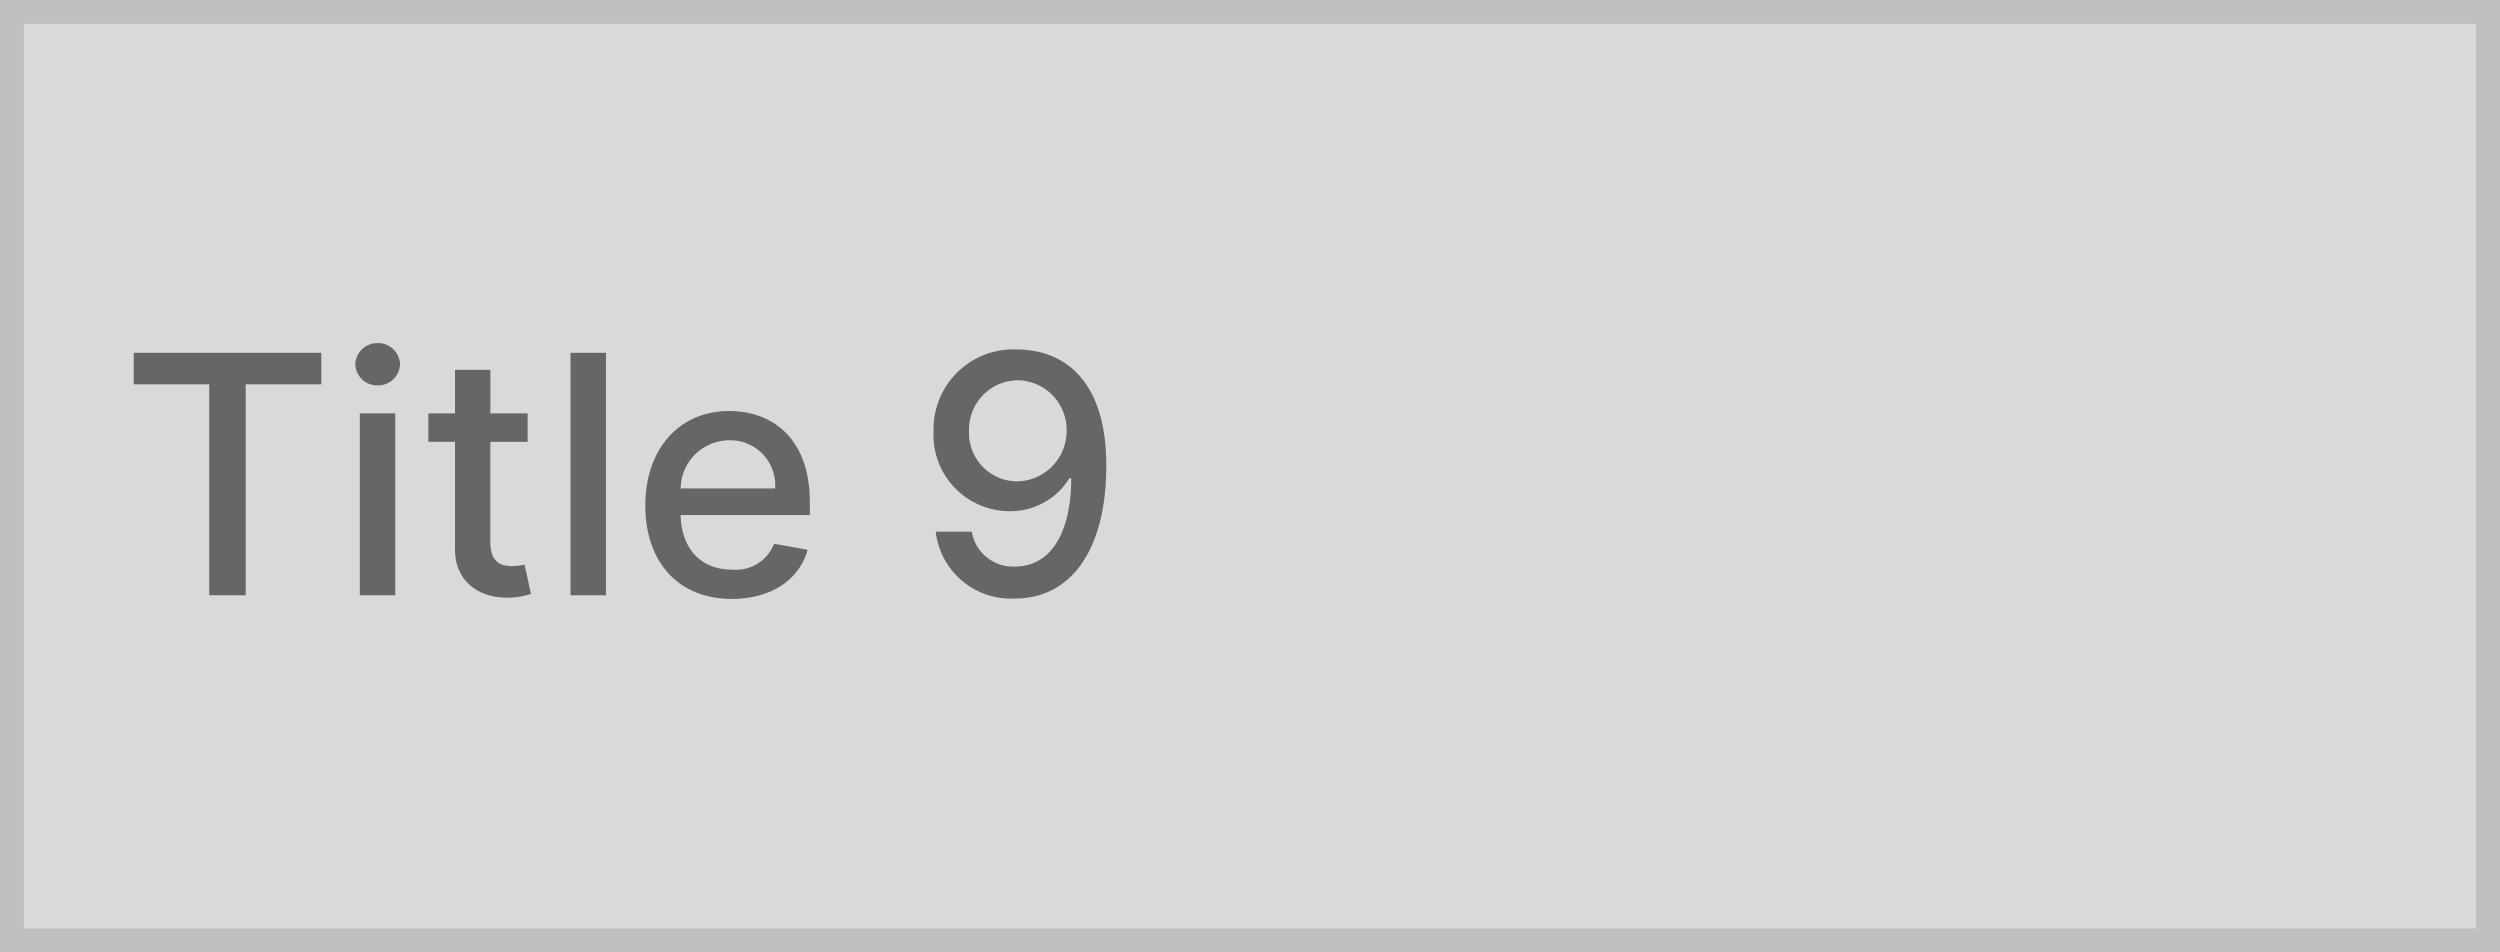 <svg xmlns="http://www.w3.org/2000/svg" width="210" height="80" viewBox="0 0 210 80"><g fill="#d9d9d9" stroke="#bfbfbf" stroke-width="2"><rect width="210" height="80" stroke="none"/><rect x="1" y="1" width="208" height="78" fill="none"/></g><path d="M1.233-17.718H7.577V0h3.062V-17.718h6.354v-2.645H1.233ZM20.224,0H23.2V-15.272H20.224Zm1.5-17.629a1.838,1.838,0,0,0,1.879-1.77,1.846,1.846,0,0,0-1.879-1.78,1.84,1.84,0,0,0-1.879,1.78A1.831,1.831,0,0,0,21.726-17.629Zm12.6,2.356H31.192v-3.659H28.219v3.659H25.982v2.386h2.237v9.018C28.209-1.094,30.327.249,32.673.2A5.692,5.692,0,0,0,34.6-.119l-.537-2.456a4.834,4.834,0,0,1-1.044.129c-.964,0-1.83-.318-1.83-2.038v-8.4h3.132ZM40.9-20.363H37.923V0H40.9ZM51.476.308c3.331,0,5.687-1.641,6.364-4.126l-2.814-.507a3.455,3.455,0,0,1-3.52,2.178c-2.545,0-4.256-1.651-4.335-4.594H58.028V-7.8c0-5.518-3.3-7.676-6.761-7.676-4.256,0-7.06,3.241-7.06,7.935C44.207-2.794,46.972.308,51.476.308Zm-4.3-9.277a4.1,4.1,0,0,1,4.106-4.047,3.772,3.772,0,0,1,3.828,4.047ZM75.488-20.642a6.705,6.705,0,0,0-7.069,6.891A6.4,6.4,0,0,0,74.773-7.06a5.811,5.811,0,0,0,5.051-2.764h.159c-.01,4.683-1.77,7.418-4.753,7.418a3.522,3.522,0,0,1-3.6-2.933H68.6A6.36,6.36,0,0,0,75.23.278c4.733,0,7.7-4.067,7.7-11.2C82.916-18.355,79.118-20.612,75.488-20.642Zm.01,2.585a4.171,4.171,0,0,1,4.1,4.236,4.233,4.233,0,0,1-4.156,4.256A4.06,4.06,0,0,1,71.4-13.791,4.13,4.13,0,0,1,75.5-18.057Z" transform="translate(10 50)" fill="#666"/></svg>